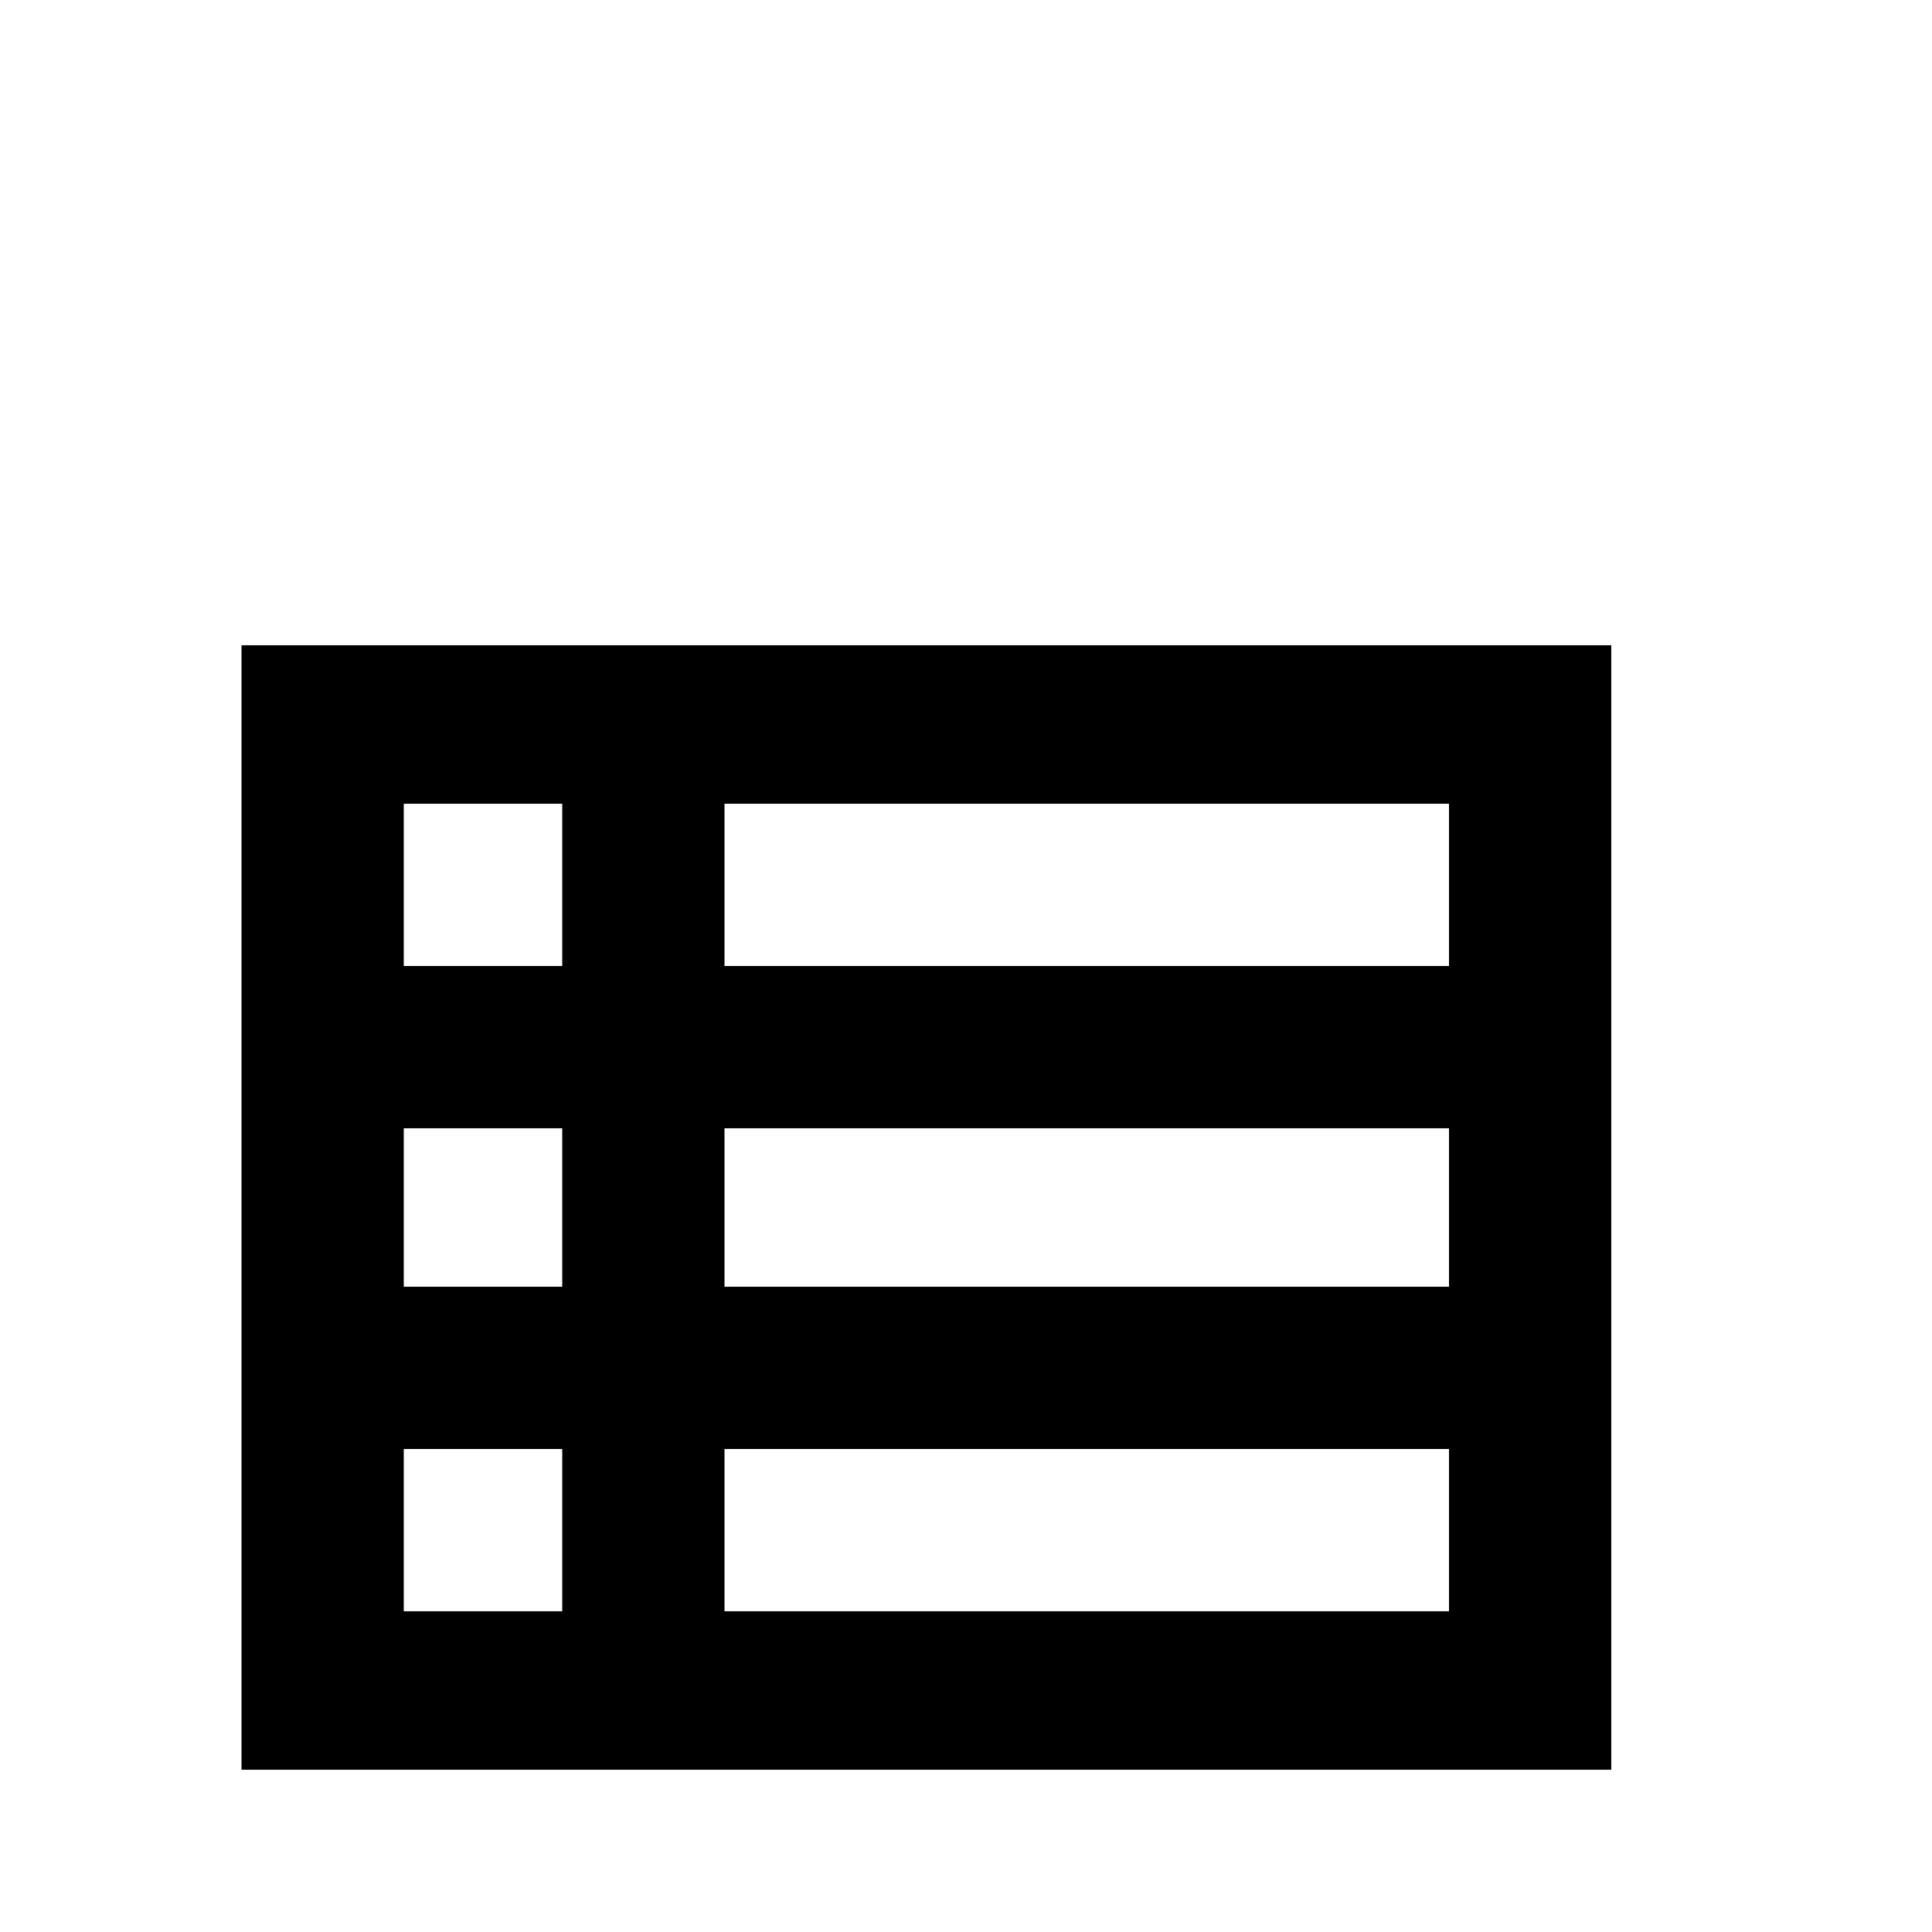 <svg xmlns="http://www.w3.org/2000/svg" viewBox="0 -512 512 512">
	<path fill="#000000" d="M64 -341V-43H427V-341ZM149 -299V-256H107V-299ZM107 -171V-213H149V-171ZM107 -128H149V-85H107ZM384 -85H192V-128H384ZM384 -171H192V-213H384ZM384 -256H192V-299H384Z"/>
</svg>